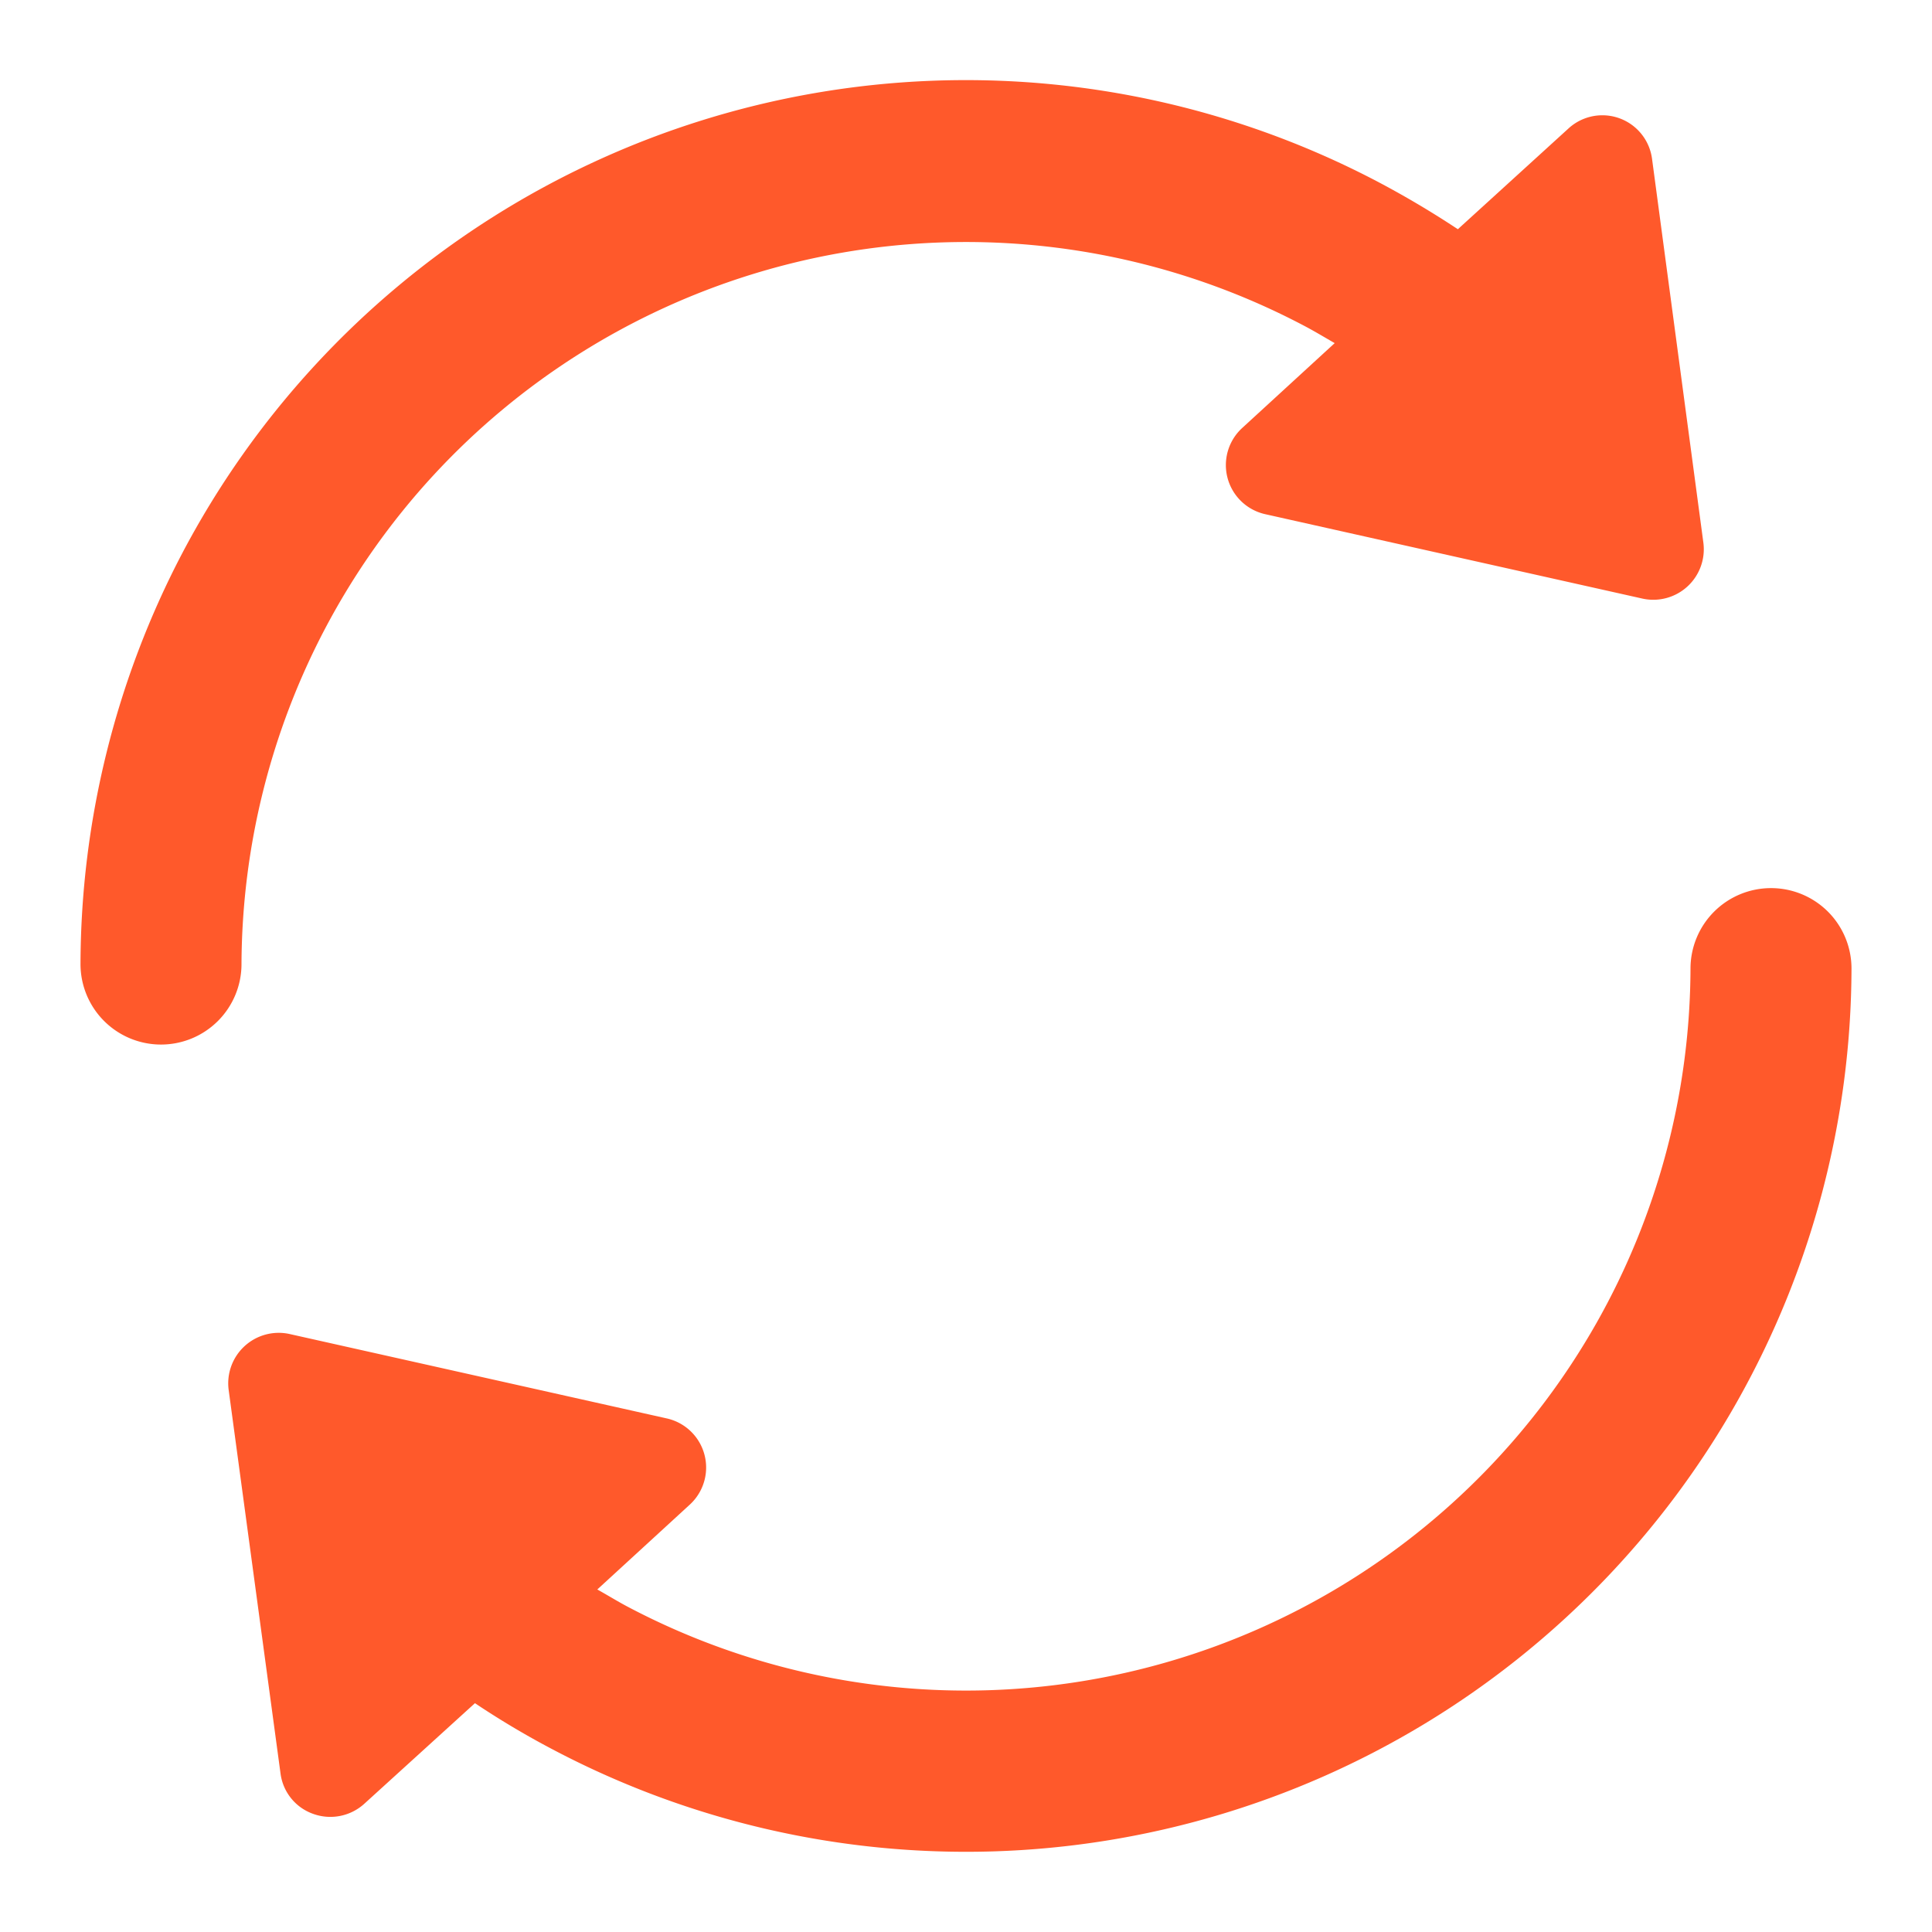 <svg id="Layer_1" data-name="Layer 1" xmlns="http://www.w3.org/2000/svg" viewBox="0 0 96 96"><defs><style>.cls-1{fill:#ff592b;}</style></defs><title>ic_refresh</title><path class="cls-1" d="M90.83,45.3A4,4,0,0,0,88,44.13h0a4,4,0,0,0-4,4A36,36,0,0,1,31.27,79.88c-.52-.27-1-.57-1.59-.9l4.6-4.22a2.5,2.5,0,0,0-1.15-4.28l-18.77-4.2a2.51,2.51,0,0,0-3,2.77l2.58,19.08a2.46,2.46,0,0,0,1.62,2,2.51,2.51,0,0,0,2.54-.5l5.5-5a42.5,42.5,0,0,0,4,2.37A44,44,0,0,0,92,48.13,4,4,0,0,0,90.83,45.3Z"/><path class="cls-1" d="M16.13,31.28a36,36,0,0,1,48.6-15.13c.52.27,1,.56,1.59.9l-4.6,4.22a2.5,2.5,0,0,0,1.15,4.28l18.77,4.2a2.51,2.51,0,0,0,3-2.78L82.09,7.9a2.49,2.49,0,0,0-4.16-1.51l-5.49,5q-1.95-1.29-4-2.37a44,44,0,0,0-59.4,18.5A44.2,44.2,0,0,0,4,47.89a4,4,0,0,0,1.17,2.84A4,4,0,0,0,12,47.91,36.1,36.1,0,0,1,16.13,31.28Z"/></svg>

